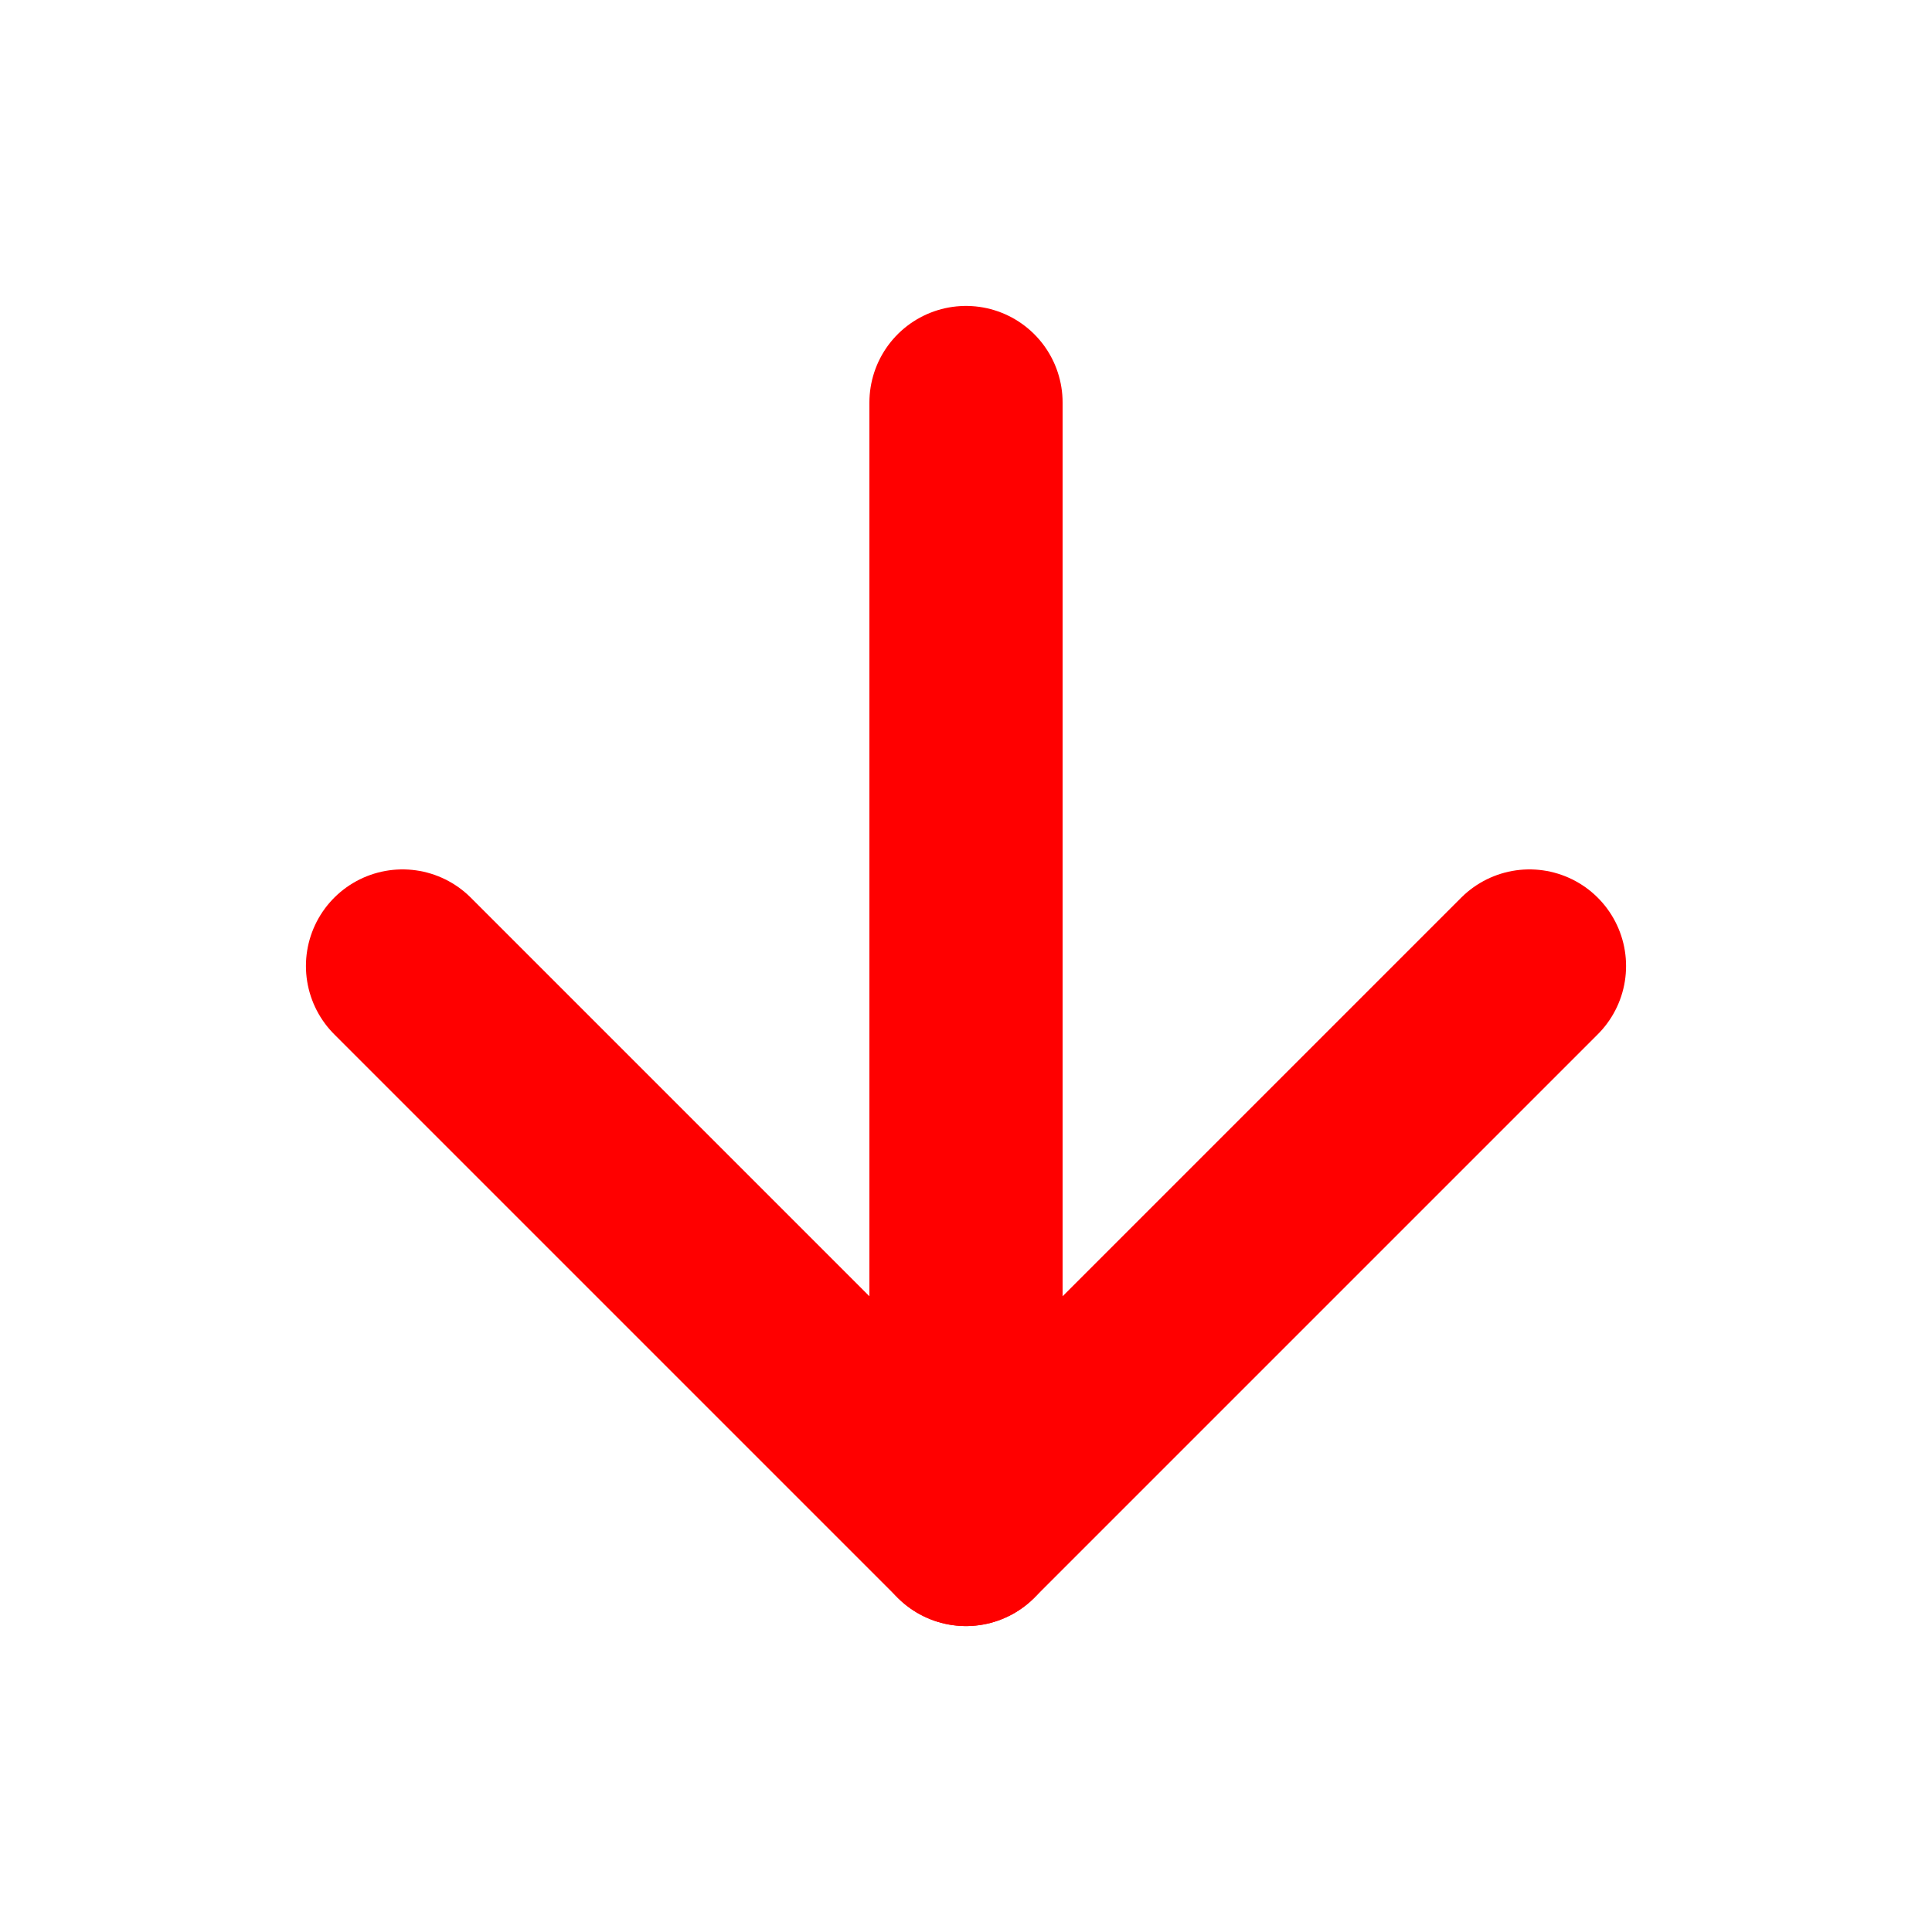 <svg width="20" height="20" viewBox="0 0 20 20" fill="none" xmlns="http://www.w3.org/2000/svg">
<path d="M10 4.167V15.833" stroke="#FF0000" stroke-width="2" stroke-linecap="round" stroke-linejoin="round"/>
<path d="M15.833 10L10 15.833L4.167 10" stroke="#FF0000" stroke-width="2" stroke-linecap="round" stroke-linejoin="round"/>
</svg>
